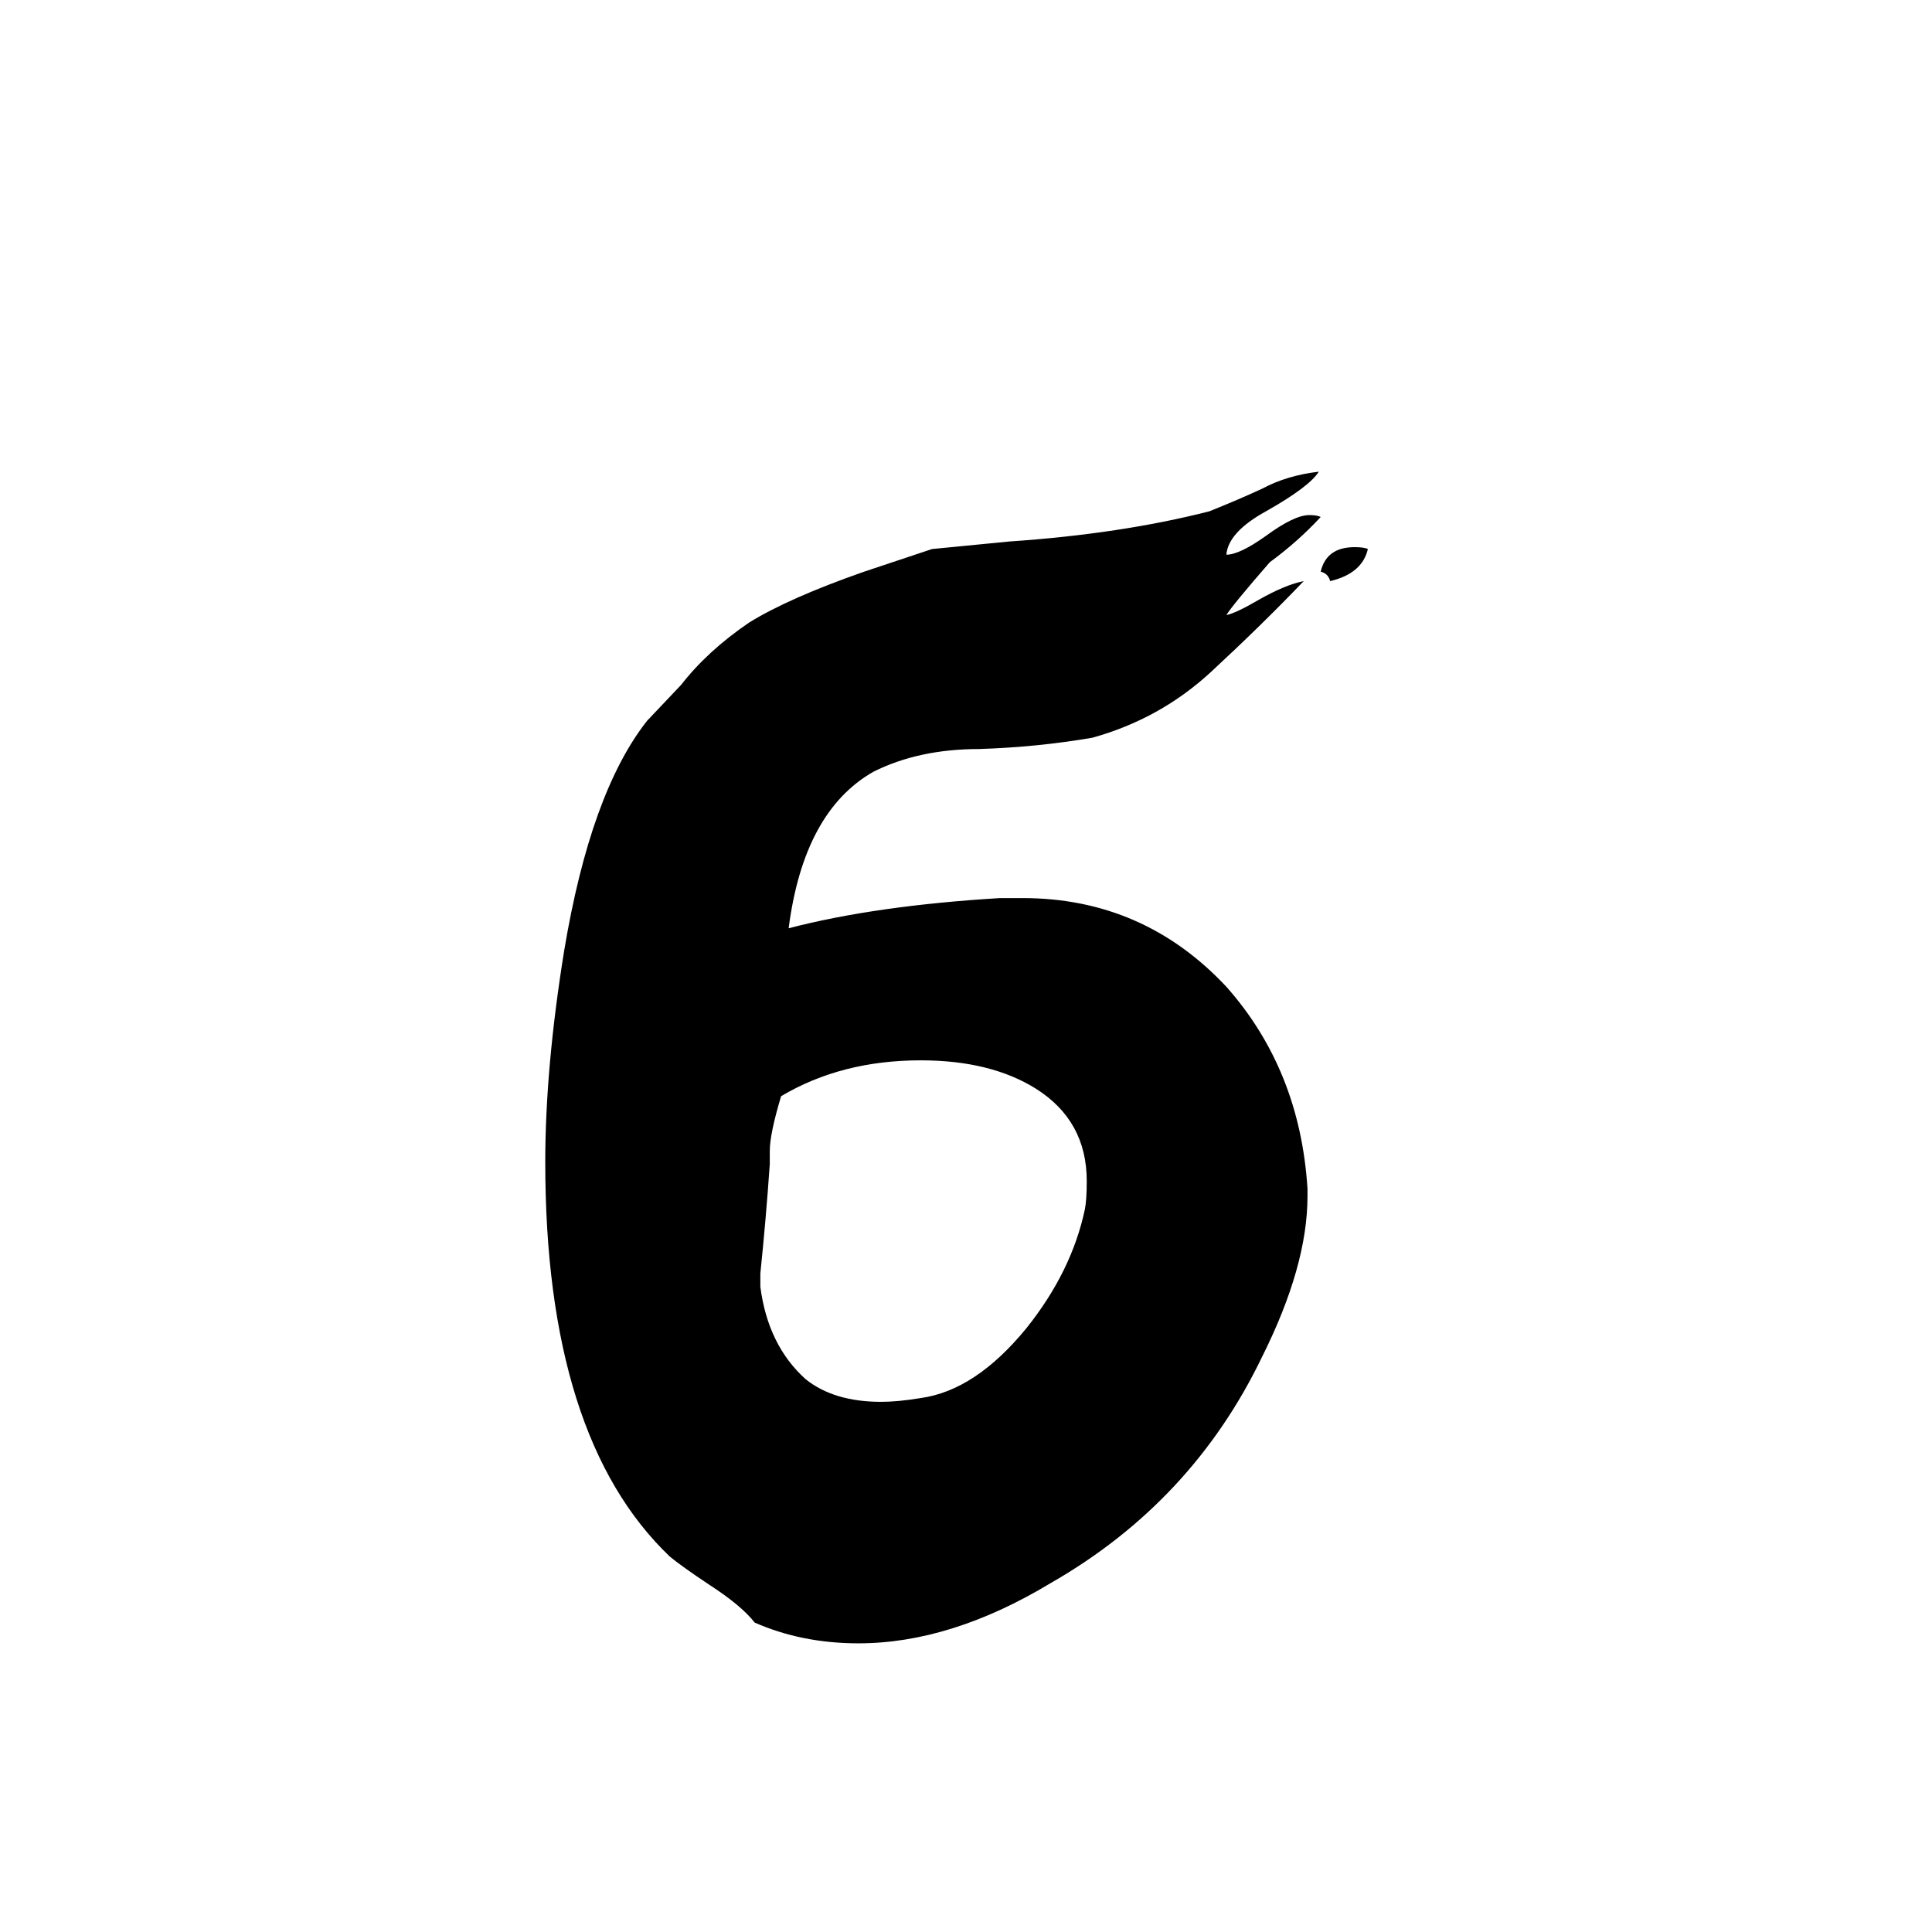 <svg xmlns="http://www.w3.org/2000/svg" viewBox="0 -800 1024 1024">
	<path fill="#000000" d="M725 -509Q722 -496 705 -492Q704 -496 700 -497Q703 -510 718 -510Q723 -510 725 -509ZM693 -170V-166Q693 -129 669 -81Q632 -4 557 39Q504 71 455 71Q425 71 400 60Q393 51 376 40Q361 30 355 25Q289 -38 289 -184Q289 -234 299 -296Q313 -380 343 -418L361 -437Q375 -455 397 -470Q418 -483 458 -497Q476 -503 494 -509Q515 -511 535 -513Q594 -517 641 -529Q656 -535 669 -541Q682 -548 699 -550Q694 -542 671 -529Q651 -518 650 -506Q657 -506 671 -516Q686 -527 694 -527Q698 -527 700 -526Q688 -513 673 -502Q653 -479 650 -474Q655 -475 667 -482Q681 -490 691 -492Q669 -469 642 -444Q615 -419 579 -409Q550 -404 519 -403Q487 -403 463 -391Q426 -370 418 -308Q464 -320 530 -324H542Q606 -324 650 -277Q689 -233 693 -170ZM403 -125V-118Q407 -87 427 -69Q442 -57 467 -57Q476 -57 488 -59Q517 -63 544 -96Q568 -126 575 -159Q576 -164 576 -174Q576 -206 549 -223Q525 -238 488 -238Q446 -238 414 -219Q408 -199 408 -190V-183Q406 -154 403 -125Z"/>
</svg>